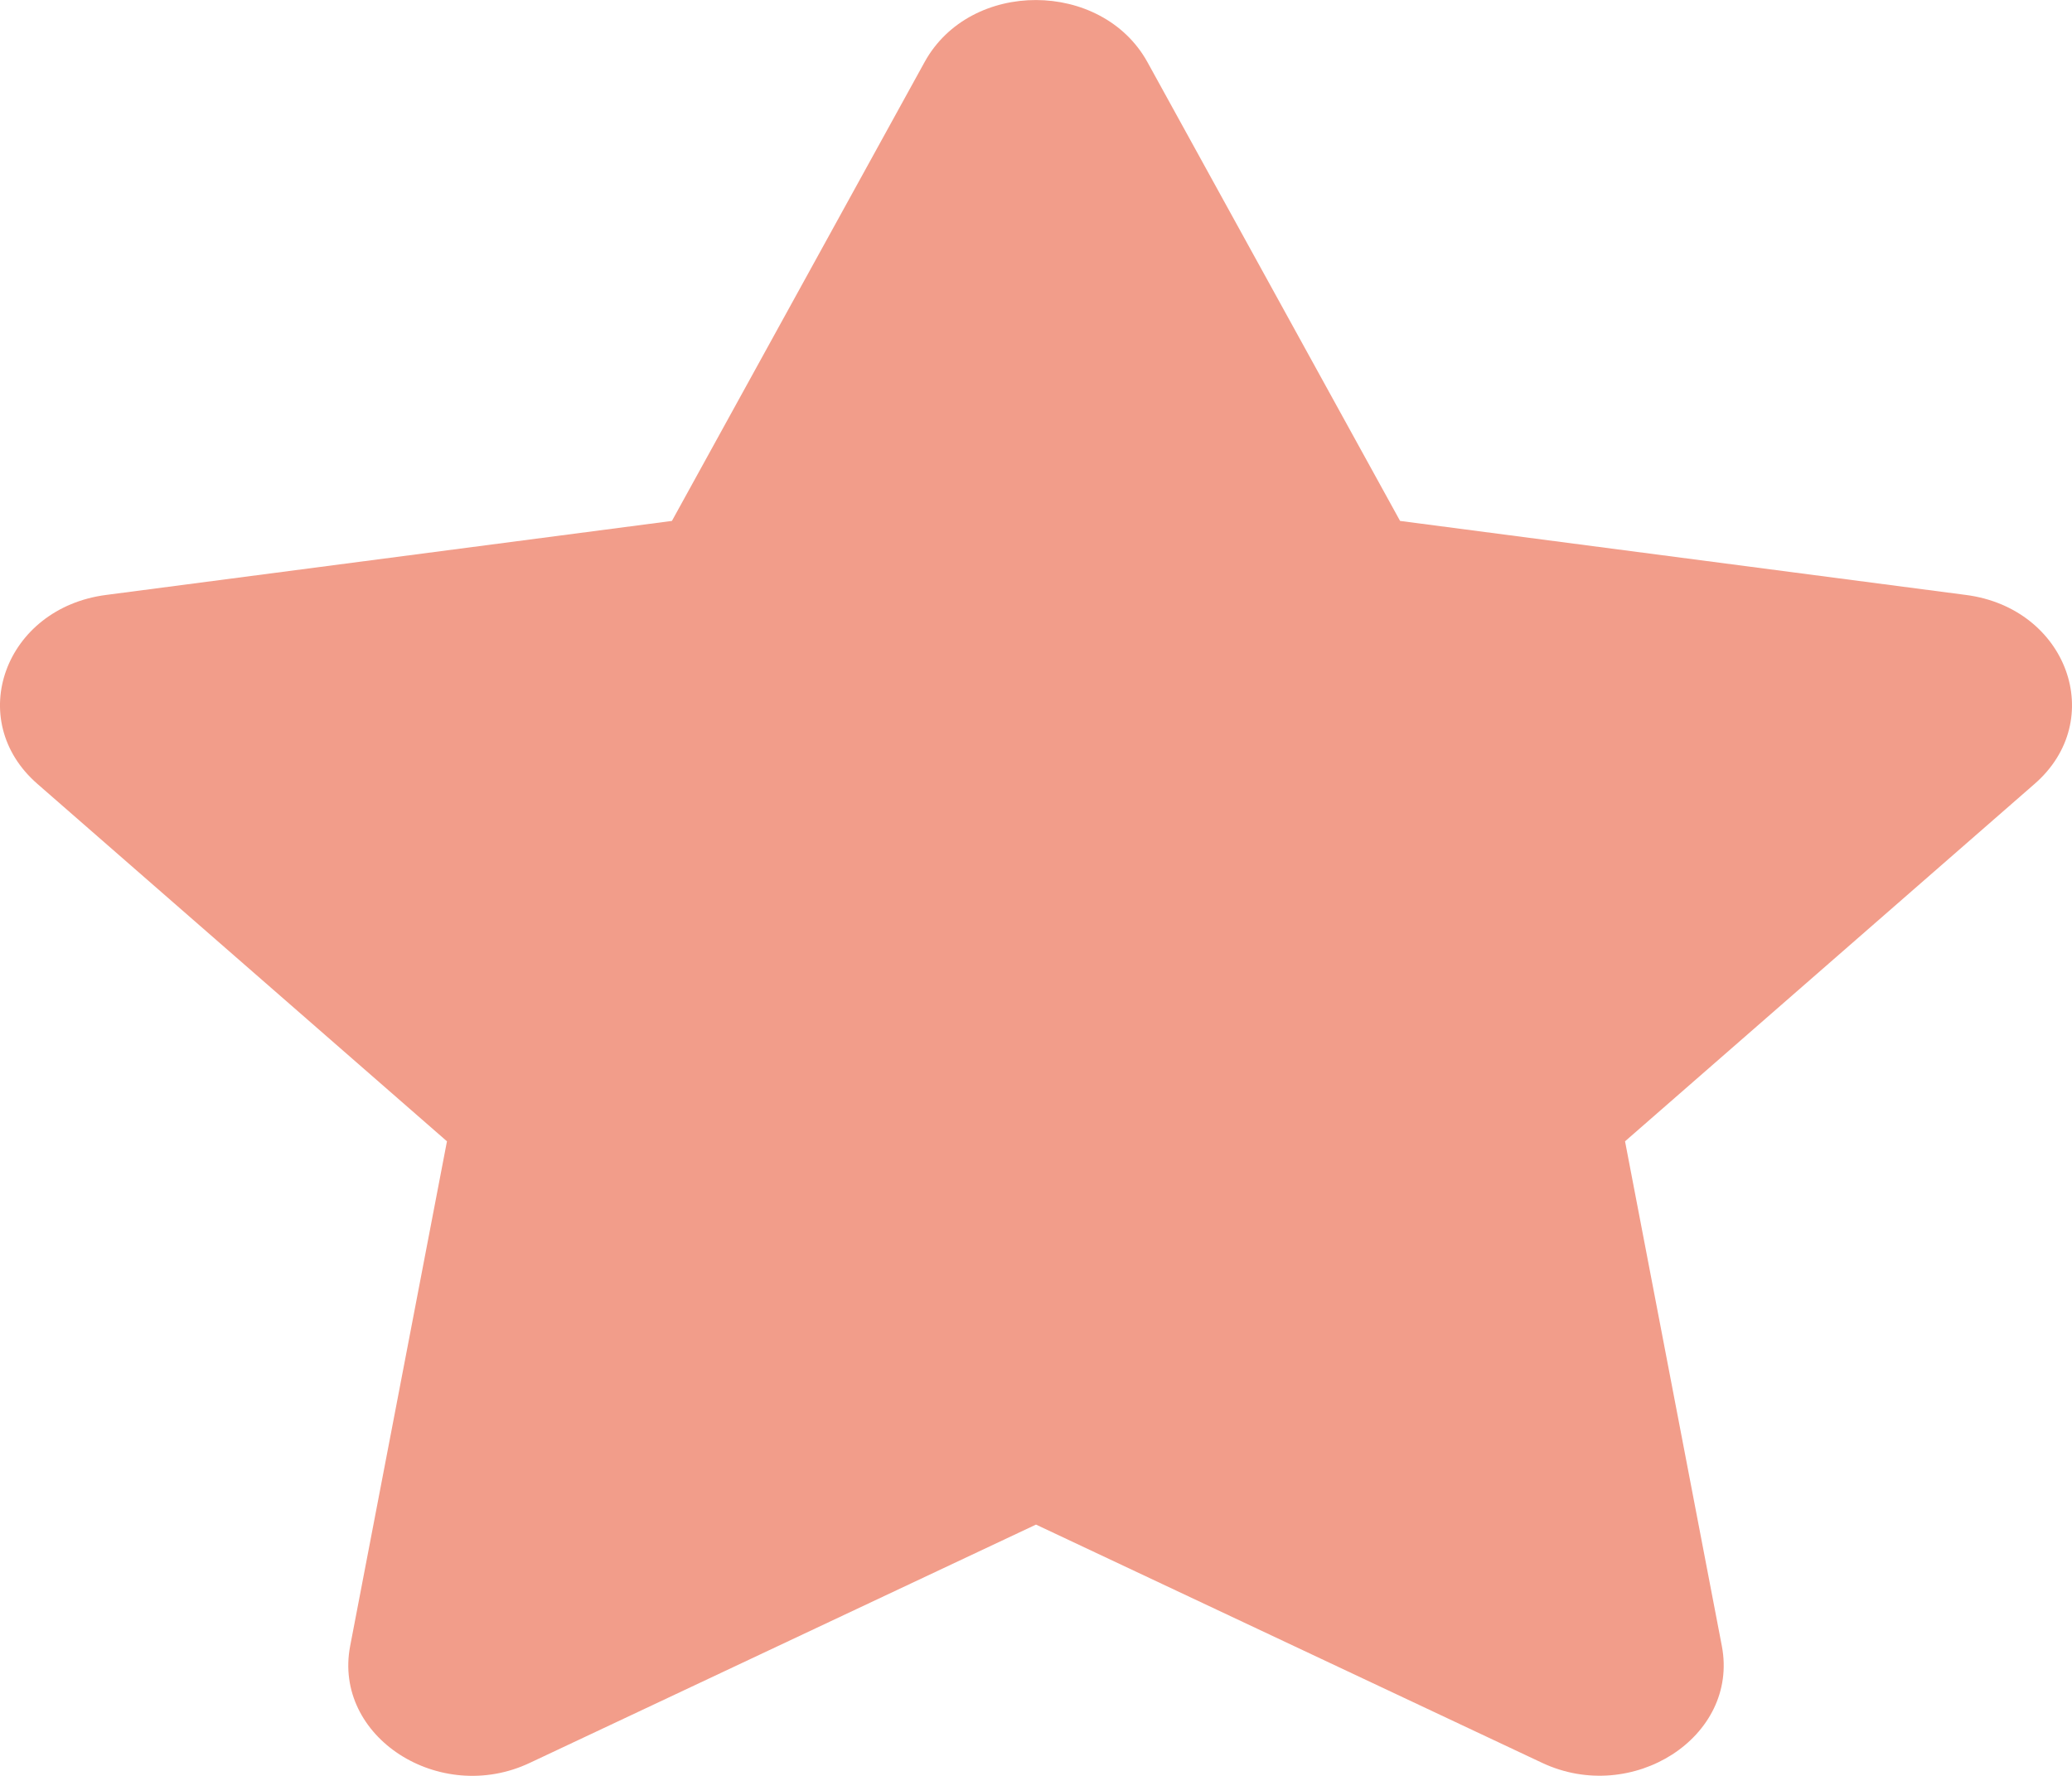 <svg width="7" height="6" viewBox="0 0 7 6" fill="none" xmlns="http://www.w3.org/2000/svg">
<path d="M3.124 0.209L2.27 1.76L0.359 2.01C0.016 2.054 -0.122 2.433 0.127 2.649L1.51 3.856L1.183 5.561C1.124 5.869 1.486 6.1 1.79 5.956L3.5 5.151L5.21 5.956C5.514 6.099 5.876 5.869 5.817 5.561L5.49 3.856L6.873 2.649C7.122 2.433 6.984 2.054 6.641 2.01L4.73 1.76L3.876 0.209C3.722 -0.068 3.279 -0.071 3.124 0.209Z" fill="#F29D8A"/>
</svg>
